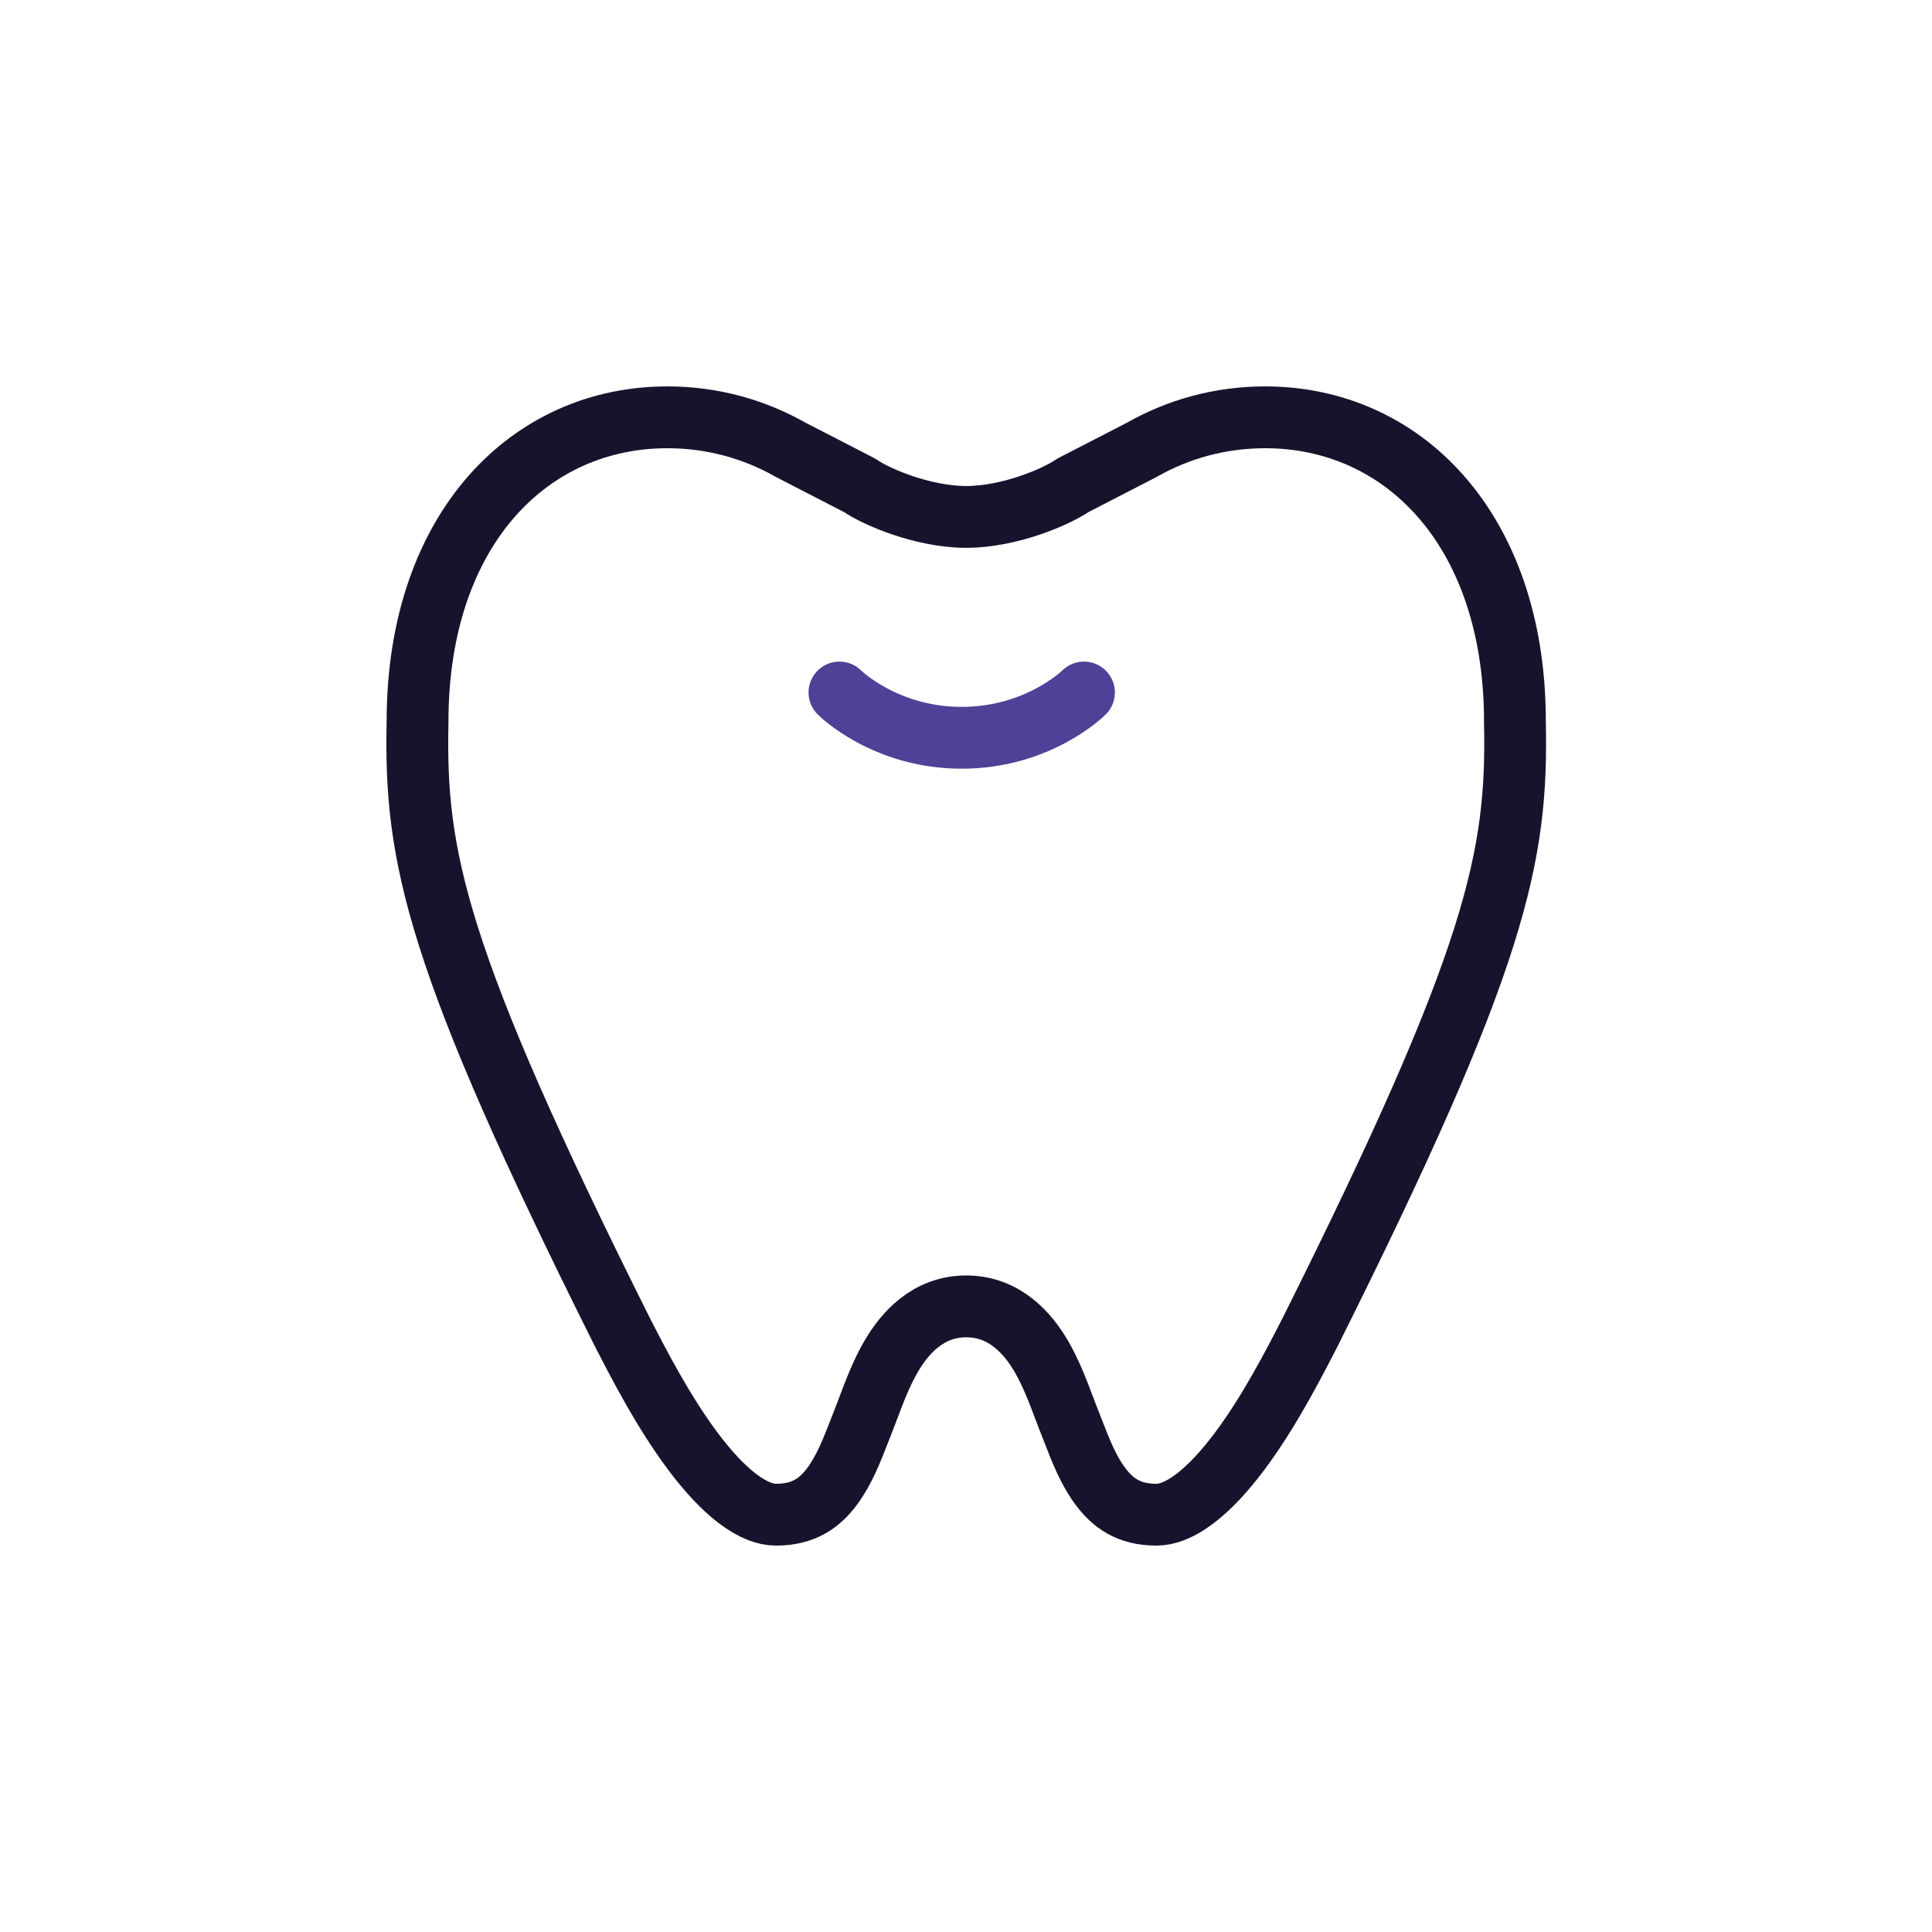 <svg width="50" height="50" viewBox="0 0 50 50" fill="none" xmlns="http://www.w3.org/2000/svg">
<path d="M10.806 18.689L10.806 18.672C10.806 16.122 11.57 14.153 12.734 12.833C13.895 11.517 15.492 10.8 17.272 10.8C18.429 10.8 19.512 11.103 20.45 11.634C20.459 11.639 20.468 11.644 20.478 11.649L22.246 12.56C22.506 12.738 22.916 12.926 23.342 13.072C23.819 13.234 24.418 13.378 25.006 13.378C25.594 13.378 26.194 13.234 26.671 13.072C27.097 12.926 27.506 12.738 27.767 12.56L29.535 11.649C29.544 11.644 29.553 11.639 29.562 11.634C30.5 11.103 31.584 10.8 32.741 10.8C34.52 10.8 36.117 11.517 37.278 12.833C38.443 14.153 39.206 16.122 39.206 18.672L39.206 18.689C39.28 22.153 38.766 24.754 33.902 34.482L33.9 34.485L33.898 34.49C33.471 35.321 32.84 36.547 32.077 37.565C31.696 38.074 31.305 38.498 30.919 38.789C30.532 39.081 30.204 39.2 29.928 39.2C29.211 39.2 28.79 38.896 28.462 38.445C28.156 38.026 27.964 37.53 27.76 37.003L27.749 36.975C27.708 36.87 27.667 36.764 27.624 36.656C27.598 36.591 27.567 36.51 27.533 36.416L27.532 36.415C27.398 36.057 27.199 35.524 26.937 35.081C26.604 34.518 26.004 33.809 25.006 33.809C24.008 33.809 23.409 34.518 23.076 35.081C22.813 35.524 22.614 36.058 22.48 36.416C22.445 36.51 22.414 36.591 22.388 36.656C22.342 36.773 22.297 36.889 22.253 37.003L22.252 37.004C22.048 37.53 21.856 38.026 21.551 38.445C21.223 38.896 20.801 39.2 20.084 39.2C19.809 39.2 19.481 39.081 19.093 38.788C18.706 38.496 18.315 38.07 17.934 37.561C17.169 36.541 16.537 35.312 16.111 34.484L16.11 34.482C11.246 24.754 10.732 22.153 10.806 18.689Z" stroke="#18132D" stroke-width="1.6" stroke-linejoin="round"/>
<path d="M21.725 17.922C21.725 17.922 22.897 19.094 24.889 19.094C26.881 19.094 28.053 17.922 28.053 17.922" stroke="#4F4197" stroke-width="1.6" stroke-linecap="round"/>
</svg>

